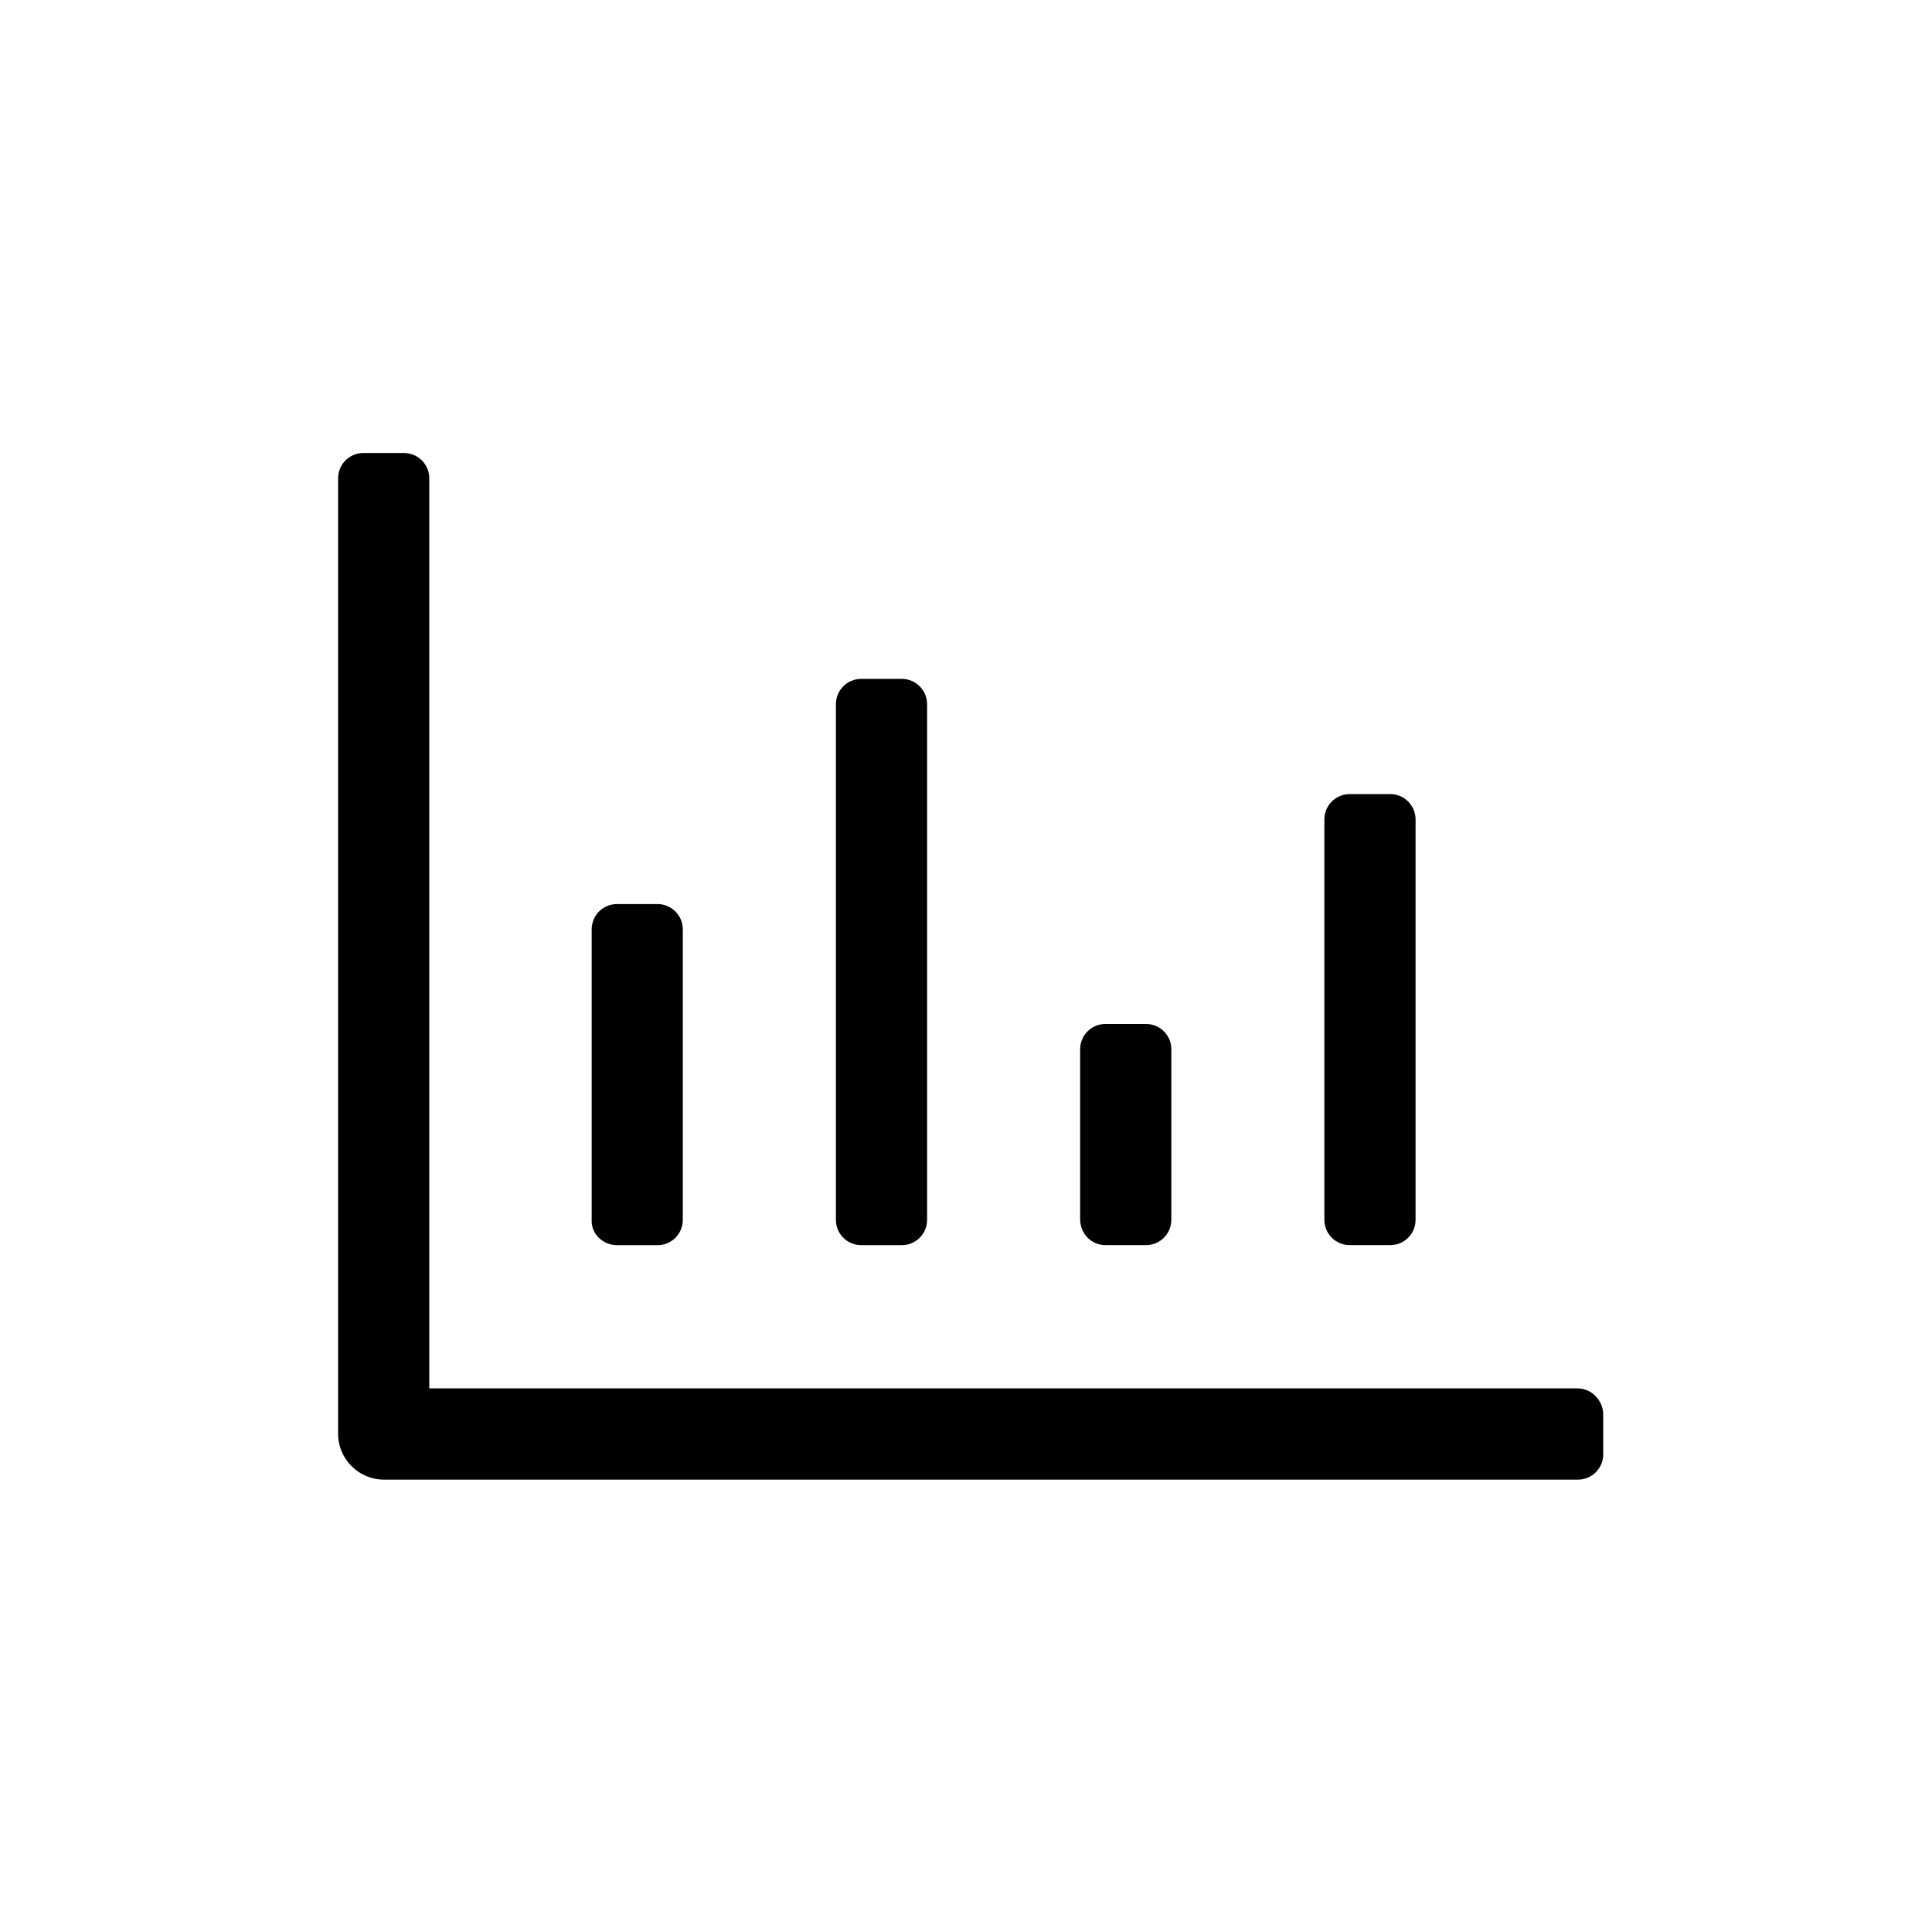 <svg width="36" height="36" viewBox="0 0 36 36" fill="none" xmlns="http://www.w3.org/2000/svg">
<path d="M29.39 25.87H7.999V8.913C7.999 8.652 7.788 8.441 7.527 8.441H6.771C6.51 8.441 6.3 8.652 6.3 8.913V26.715C6.3 27.186 6.684 27.571 7.155 27.571H29.403C29.663 27.571 29.874 27.36 29.874 27.099V26.342C29.861 26.081 29.651 25.87 29.39 25.87Z" fill="black"/>
<path d="M25.149 23.201H25.906C26.166 23.201 26.377 22.99 26.377 22.73V15.269C26.377 15.008 26.166 14.797 25.906 14.797H25.149C24.889 14.797 24.678 15.008 24.678 15.269V22.73C24.678 22.99 24.889 23.201 25.149 23.201Z" fill="black"/>
<path d="M20.598 23.201H21.354C21.615 23.201 21.826 22.99 21.826 22.729V19.551C21.826 19.291 21.615 19.08 21.354 19.08H20.598C20.337 19.08 20.127 19.291 20.127 19.551V22.717C20.127 22.99 20.337 23.201 20.598 23.201Z" fill="black"/>
<path d="M11.496 23.202H12.252C12.513 23.202 12.723 22.991 12.723 22.73V17.318C12.723 17.057 12.513 16.846 12.252 16.846H11.496C11.235 16.846 11.025 17.057 11.025 17.318V22.73C11.012 22.991 11.235 23.202 11.496 23.202Z" fill="black"/>
<path d="M16.047 23.202H16.803C17.064 23.202 17.275 22.991 17.275 22.73V13.122C17.275 12.861 17.064 12.65 16.803 12.65H16.047C15.787 12.65 15.576 12.861 15.576 13.122V22.73C15.576 22.991 15.787 23.202 16.047 23.202Z" fill="black"/>
</svg>
